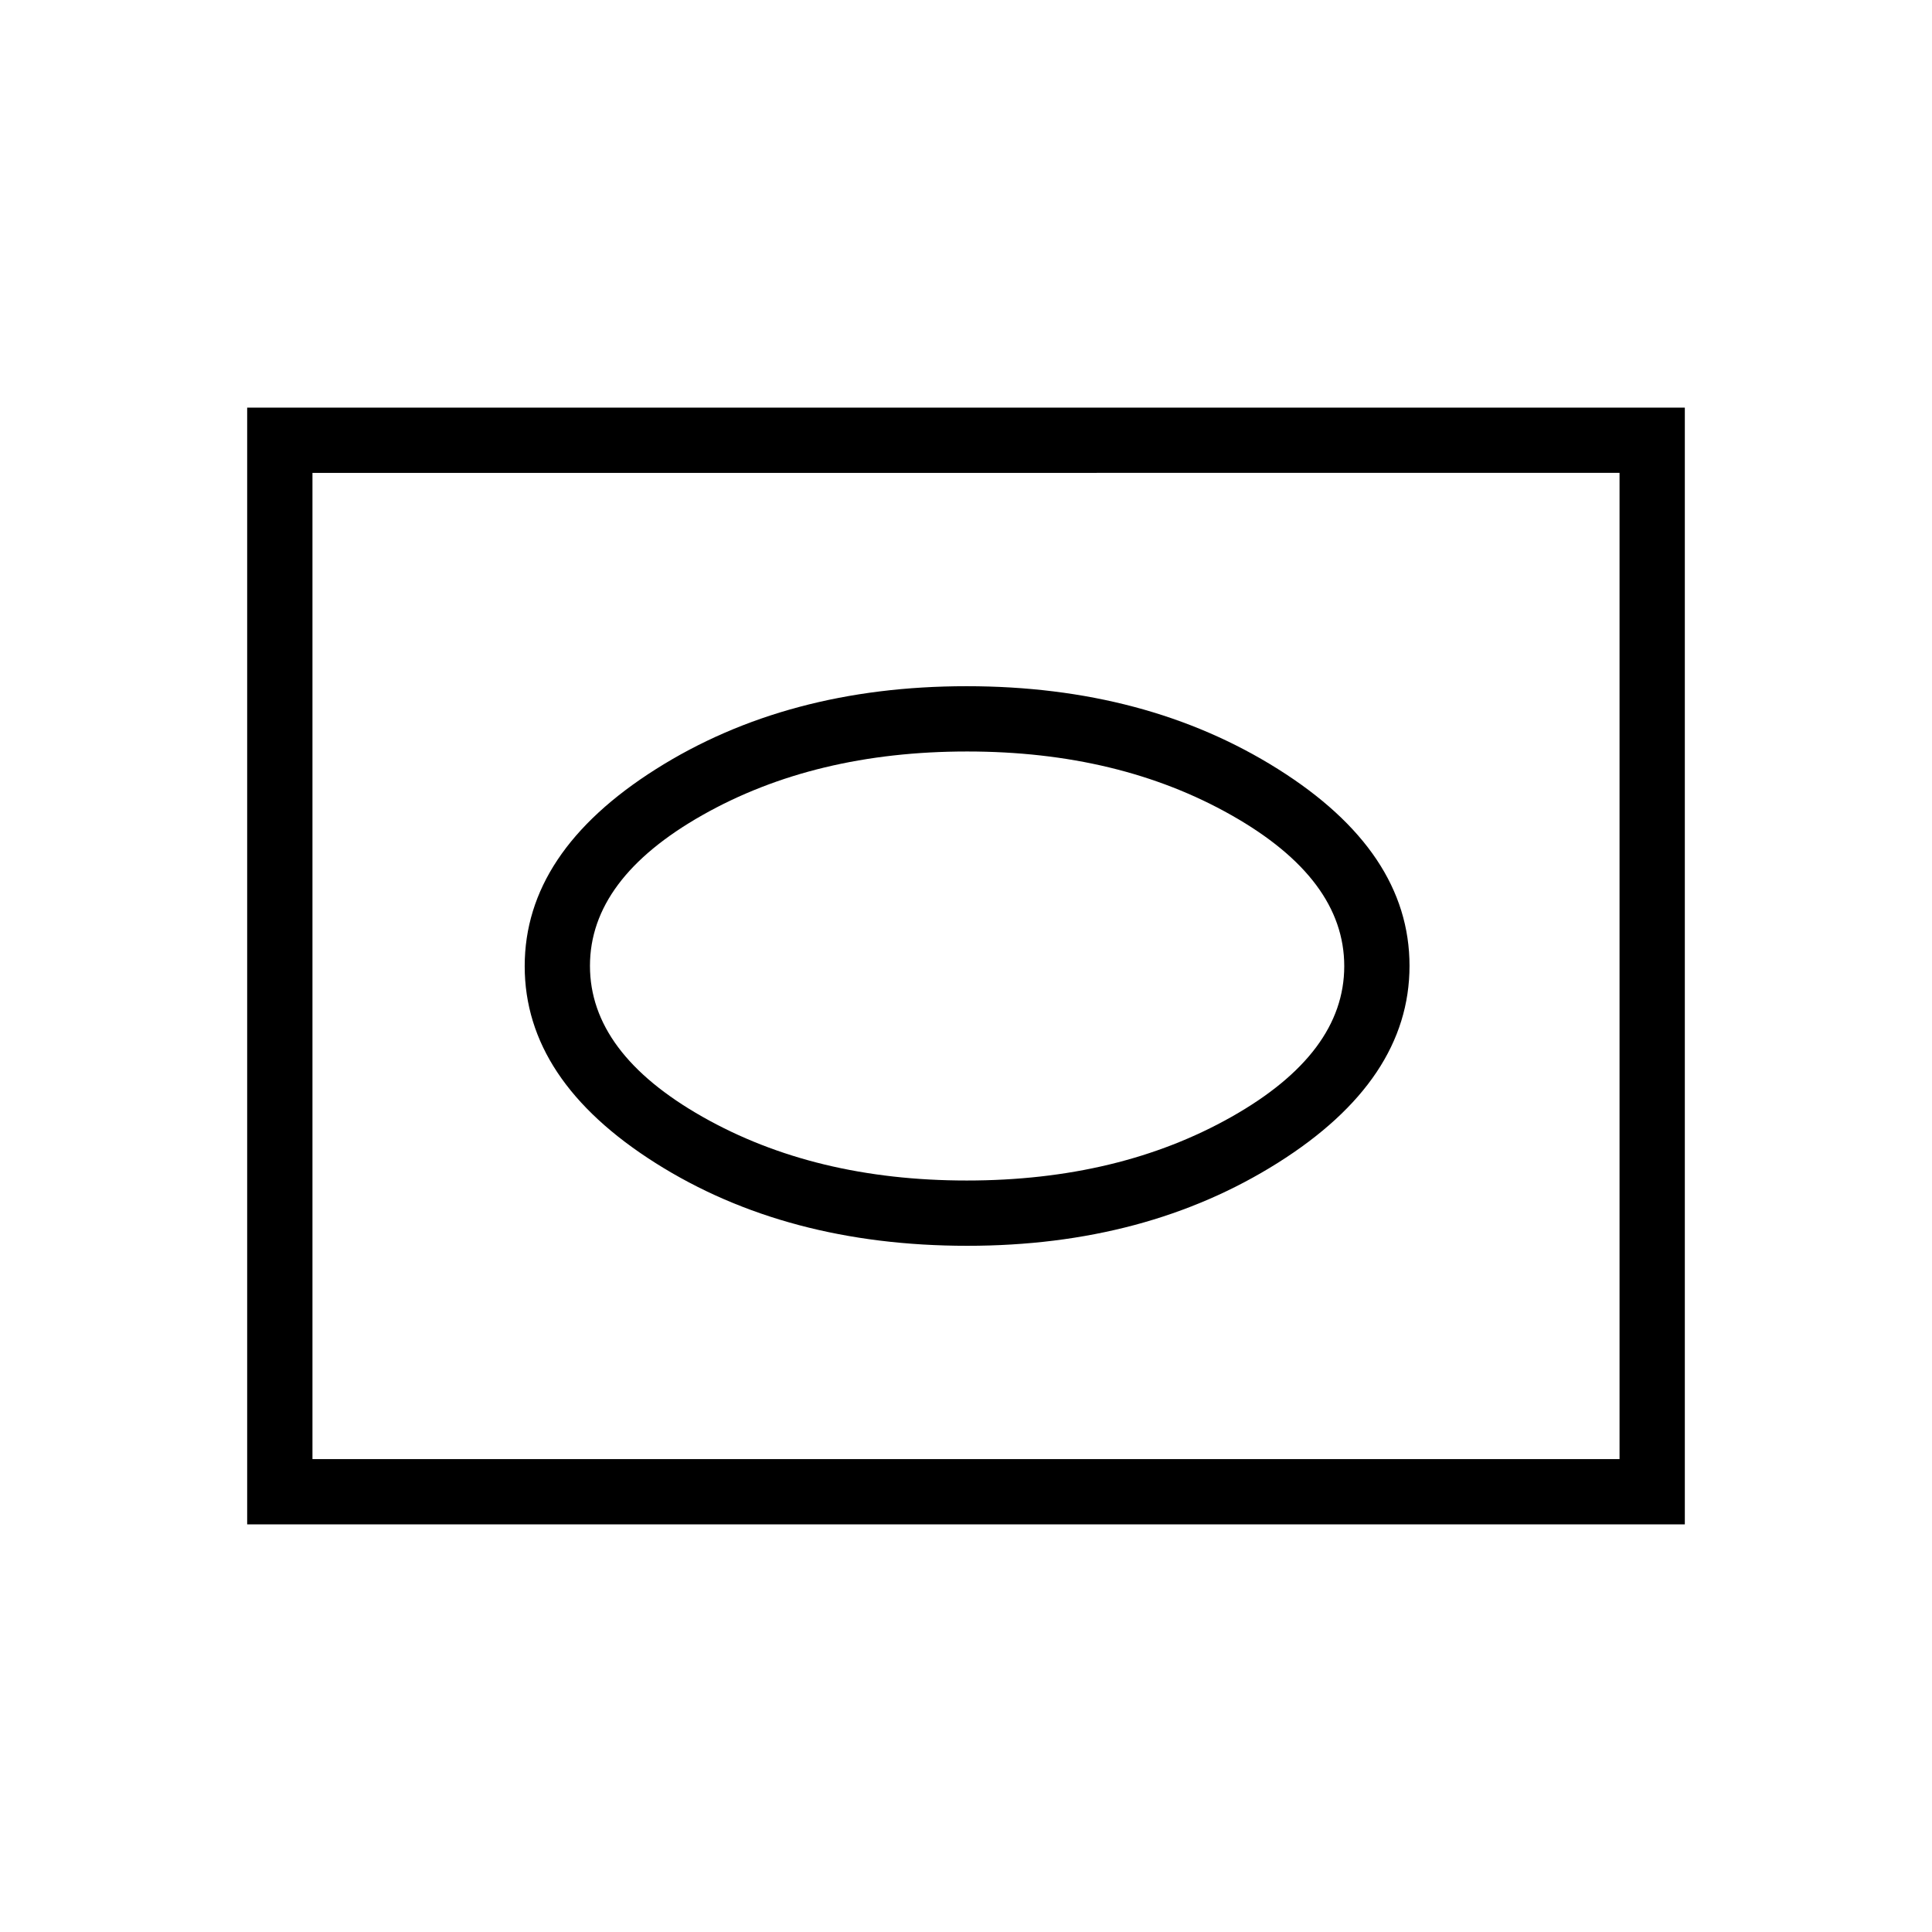 <svg xmlns="http://www.w3.org/2000/svg" height="40" viewBox="0 -960 960 960" width="40"><path d="M480.65-340.97q88.85 0 154.29-41.21t65.44-97.91q0-56.7-65.44-97.82-65.44-41.12-154.65-41.12-89.2 0-154.38 41.21-65.19 41.21-65.19 97.91 0 56.7 65.02 97.82 65.03 41.12 154.91 41.12Zm-.29-32.44q-75.54 0-131.37-31.71-55.84-31.7-55.84-74.95t55.86-74.89q55.86-31.63 131.57-31.63 75.45 0 131.41 31.71 55.96 31.7 55.96 74.95t-56.03 74.89q-56.02 31.63-131.56 31.63ZM122.82-202.54v-554.92h714.36v554.92H122.82Zm32.44-32.43h649.48v-490.06H155.26v490.06Zm0 0v-490.06 490.06Z"/></svg>